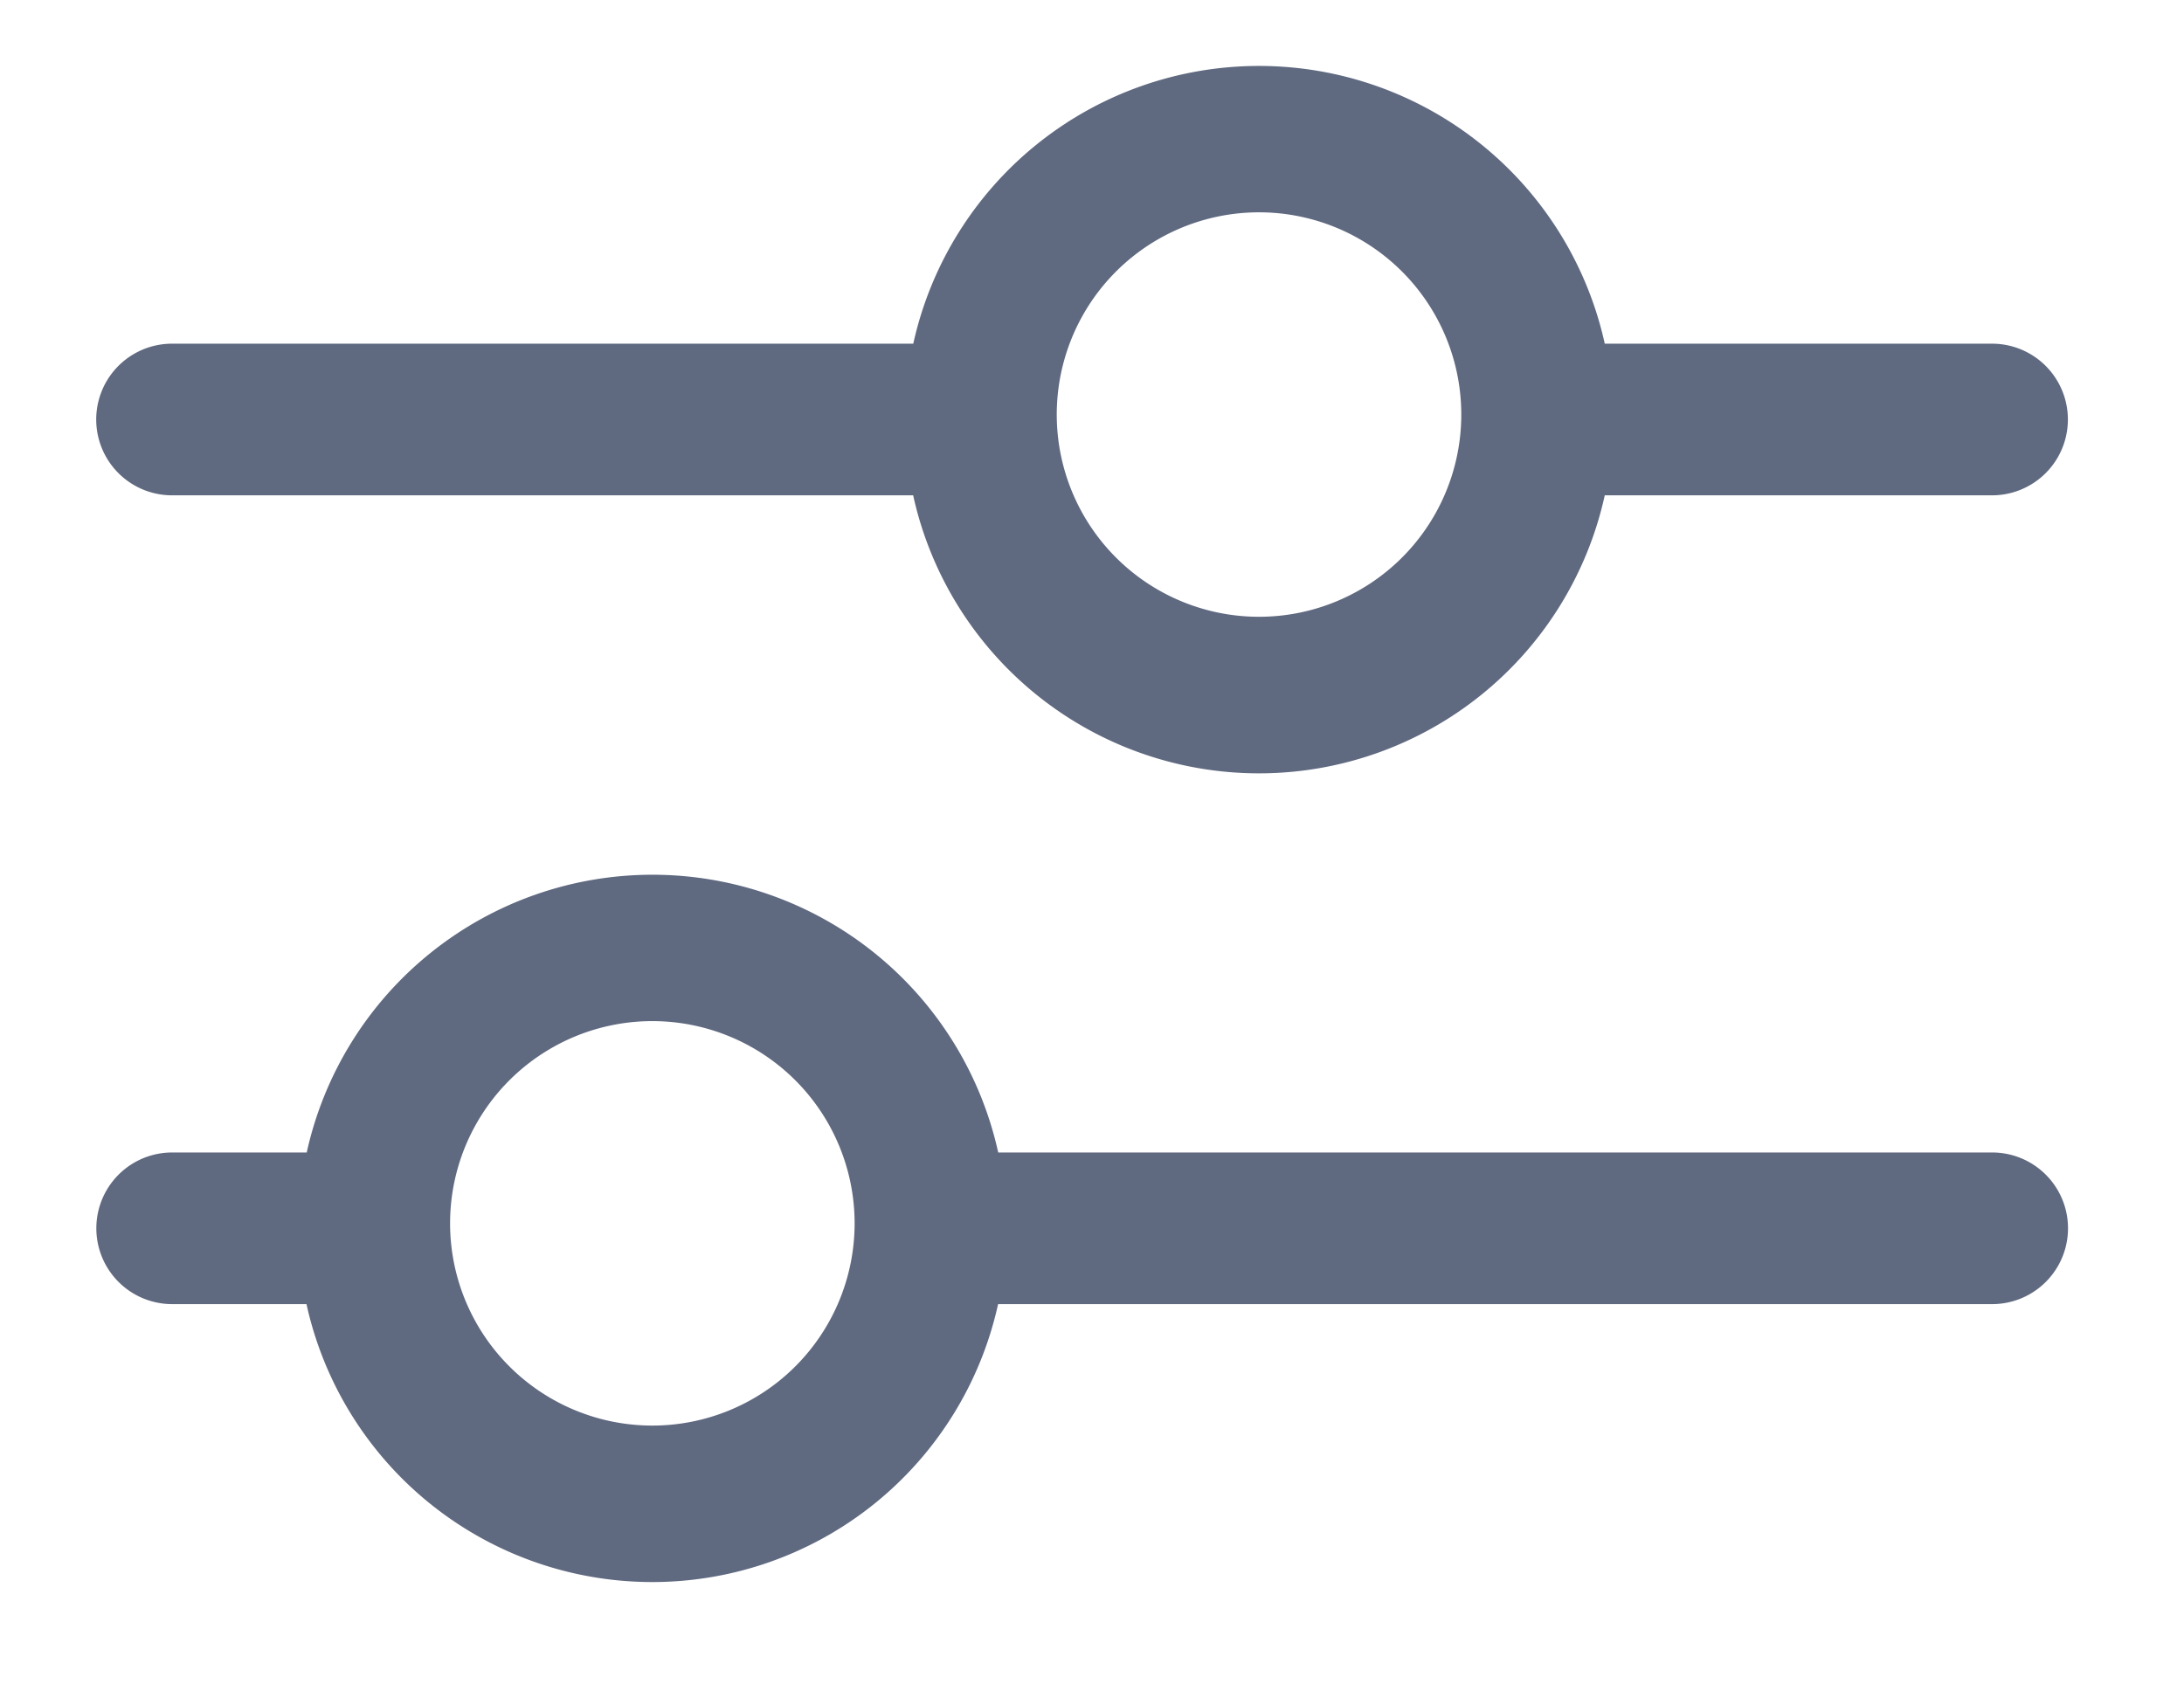 <svg width="18" height="14" fill="none" xmlns="http://www.w3.org/2000/svg"><path fill-rule="evenodd" clip-rule="evenodd" d="M8.71 3.458a1.667 1.667 0 1 1 3.333 0 1.667 1.667 0 0 1-3.333 0Zm-1.183.625H1.418a.625.625 0 1 1 0-1.25h6.109a2.918 2.918 0 0 1 5.699 0h3.192a.625.625 0 0 1 0 1.25h-3.192a2.918 2.918 0 0 1-5.7 0ZM3.71 10.125a1.667 1.667 0 1 1 3.333 0 1.667 1.667 0 0 1-3.333 0Zm1.666 2.916a2.918 2.918 0 0 1-2.85-2.291H1.419a.625.625 0 0 1 0-1.25h1.109a2.918 2.918 0 0 1 5.699 0h8.192a.625.625 0 0 1 0 1.25H8.226a2.918 2.918 0 0 1-2.85 2.291Z" fill="#5F6980"/></svg>